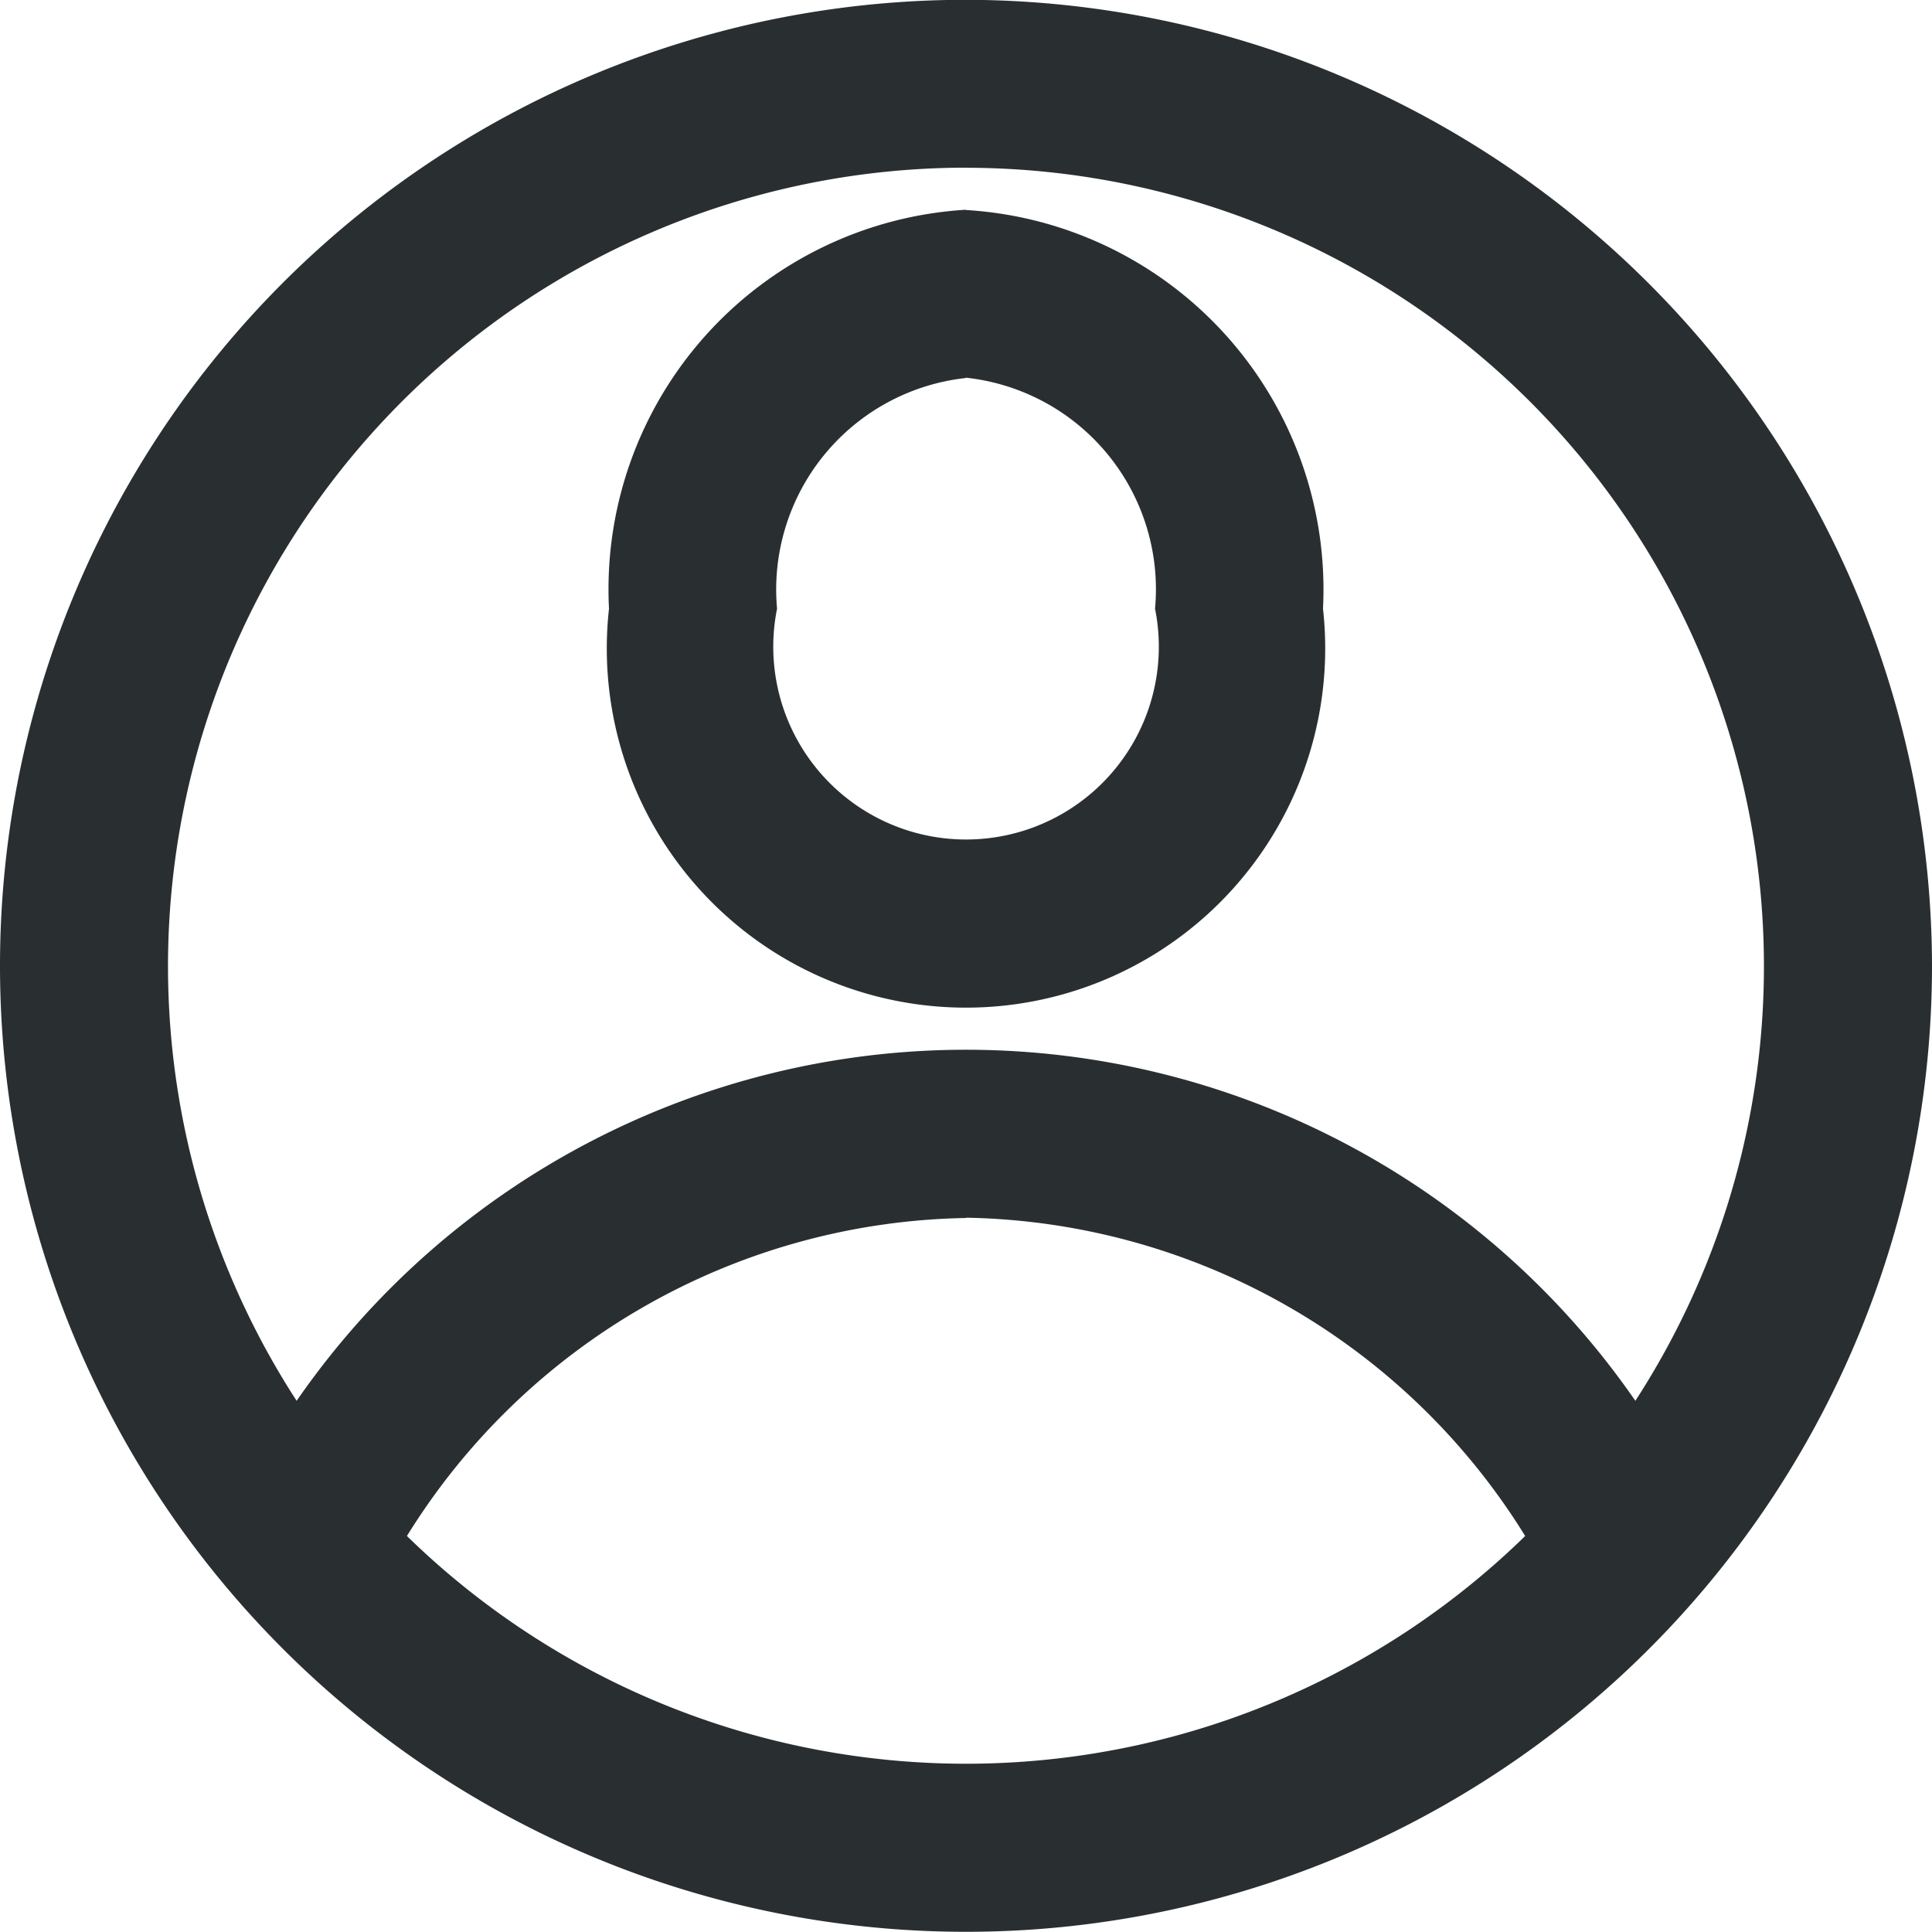 <svg xmlns="http://www.w3.org/2000/svg" width="20.164" height="20.164" viewBox="0 0 20.164 20.164">
  <g id="clientes" transform="translate(-31.41 -171)">
    <g id="user" transform="translate(-60.99 148.598)">
      <path id="Caminho_2101" data-name="Caminho 2101" d="M102.482,22.4a10.082,10.082,0,1,0,10.082,10.082A10.1,10.1,0,0,0,102.482,22.4Zm0,1.753a8.334,8.334,0,0,1,6.986,12.869,8.492,8.492,0,0,0-13.972,0,8.334,8.334,0,0,1,6.986-12.87Zm0,.438a3.968,3.968,0,0,0-3.726,4.164,3.749,3.749,0,1,0,7.452,0A3.968,3.968,0,0,0,102.482,24.594Zm0,1.753a2.221,2.221,0,0,1,1.973,2.411,2.012,2.012,0,1,1-3.945,0A2.221,2.221,0,0,1,102.482,26.347Zm0,8.767a7,7,0,0,1,5.836,3.322,8.352,8.352,0,0,1-11.671,0A7,7,0,0,1,102.482,35.114Z" fill="#292f31"/>
    </g>
  </g>
</svg>
